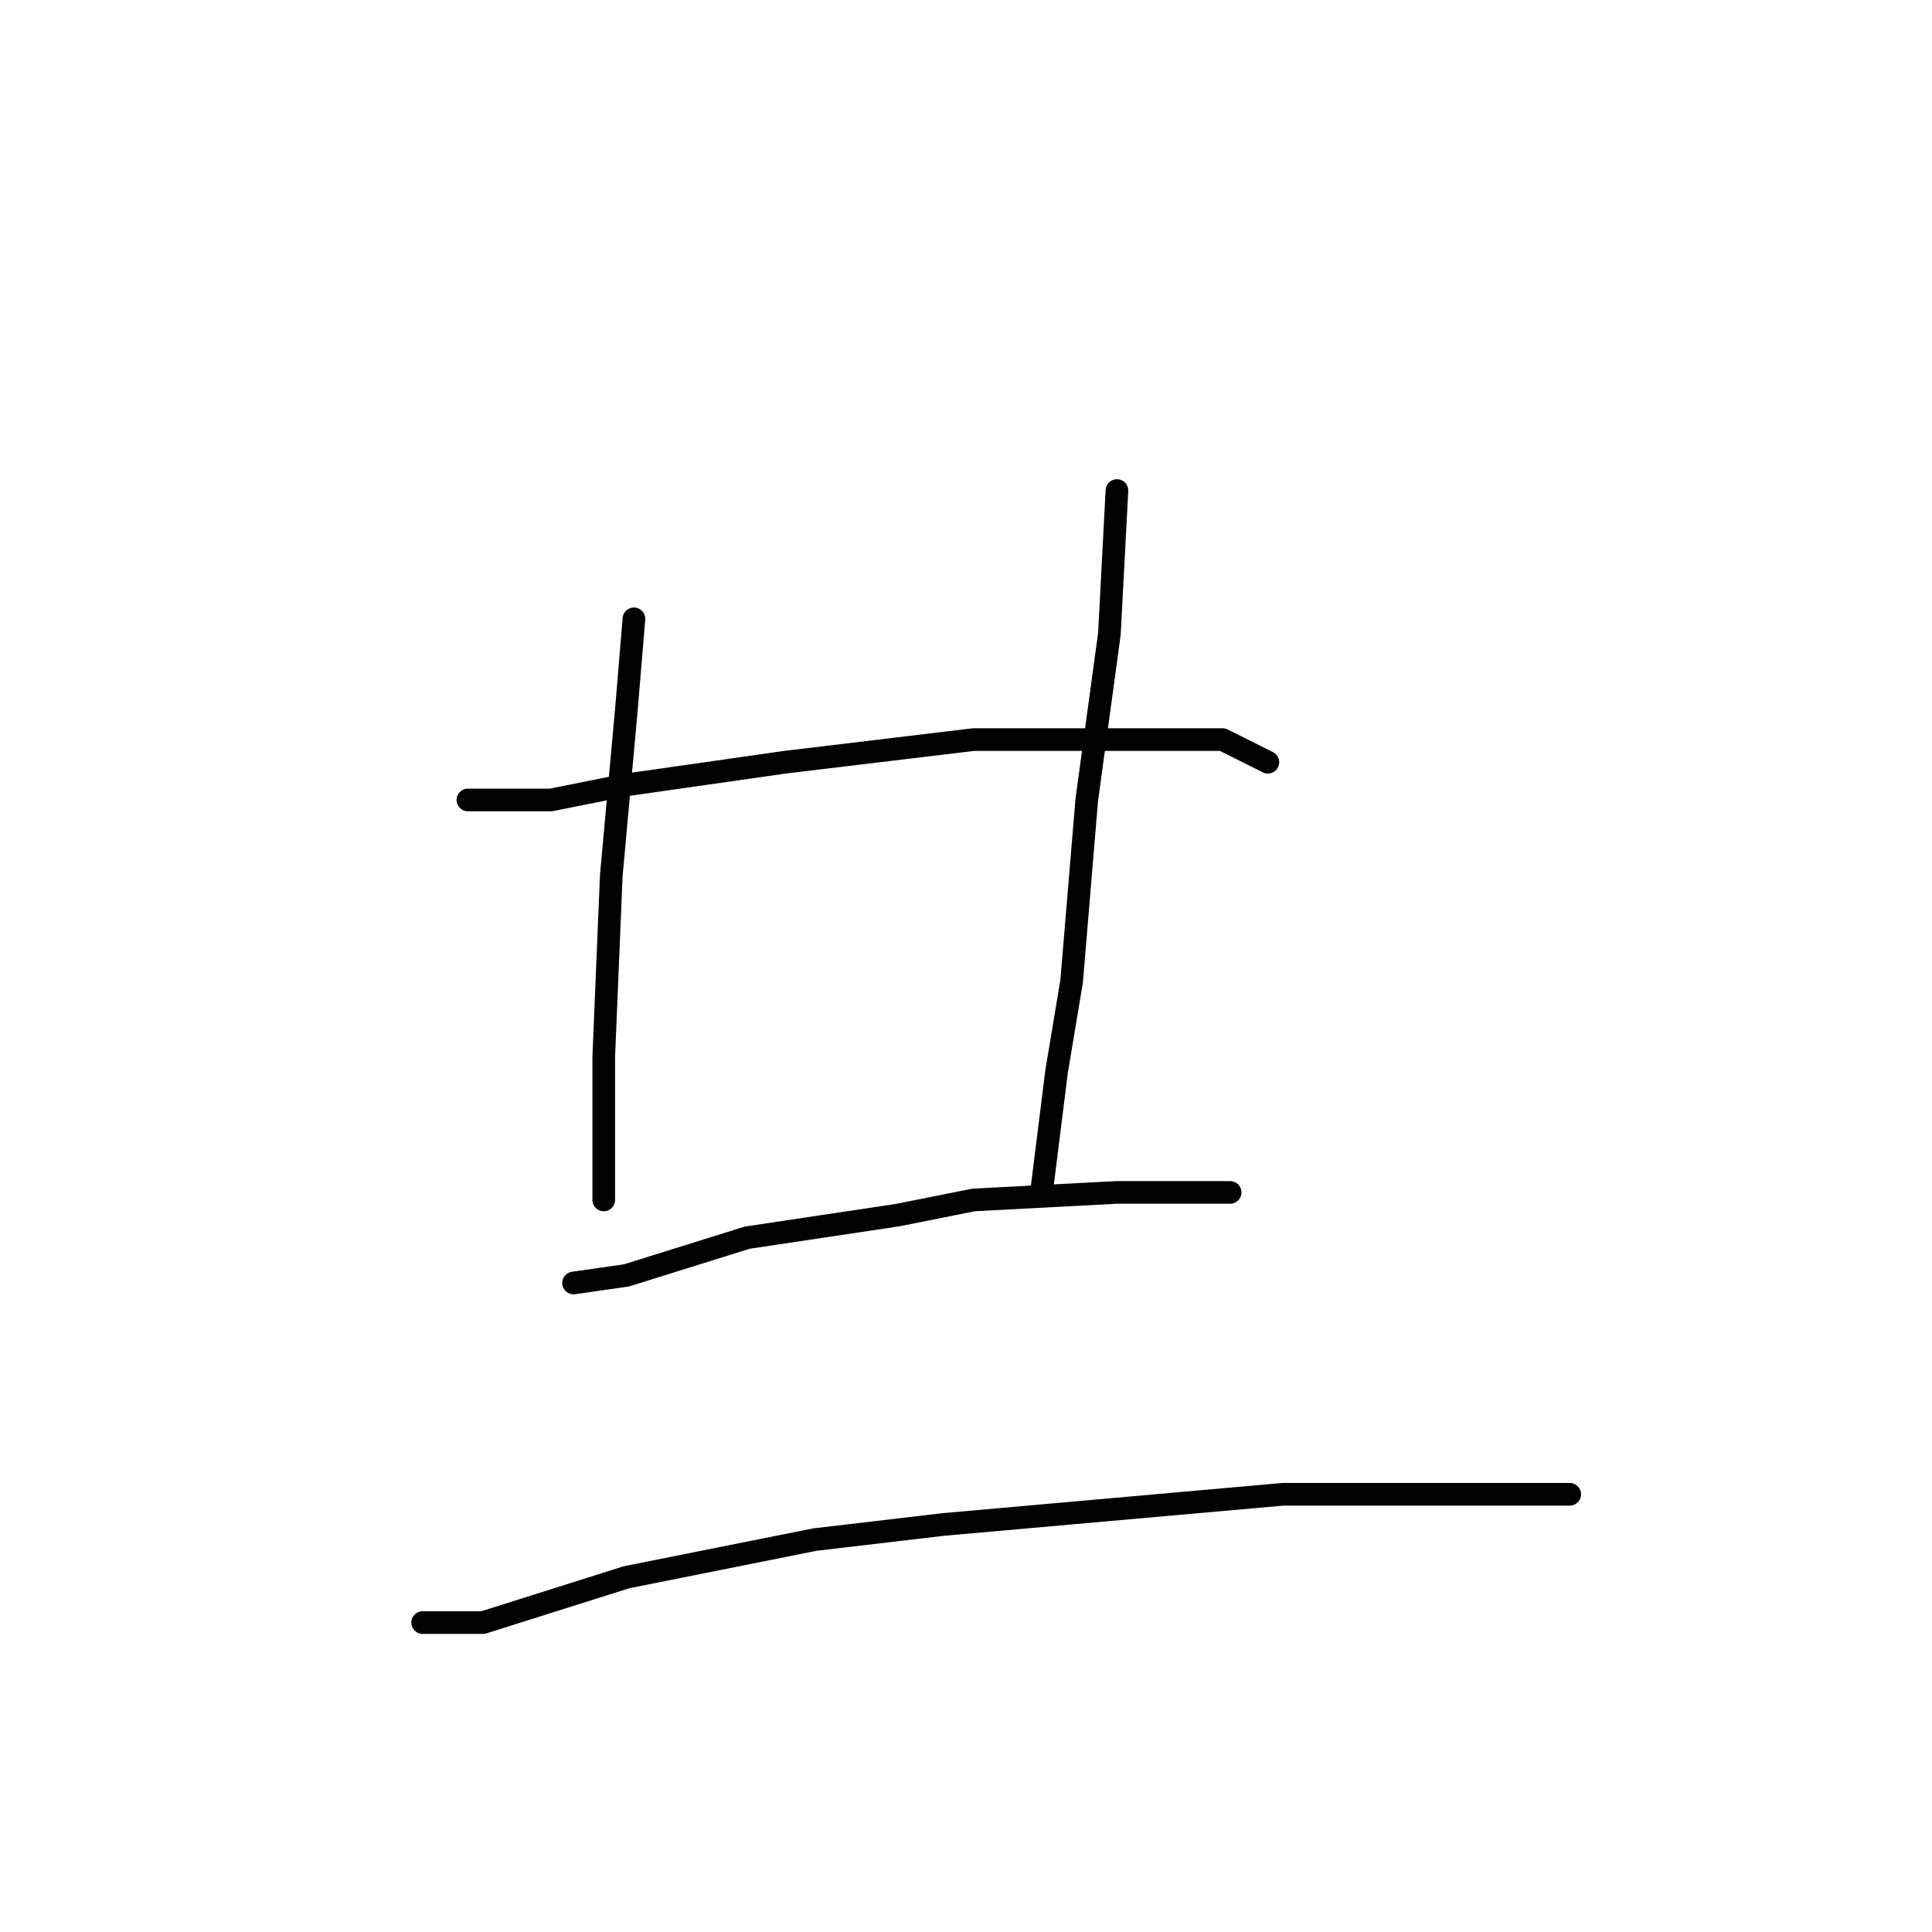 <?xml version="1.0" standalone="no"?>
    <svg width="256" height="256" xmlns="http://www.w3.org/2000/svg" version="1.1">
    <polyline stroke="black" stroke-width="3" stroke-linecap="round" fill="transparent" stroke-linejoin="round" points="84 82 83 94 81 116 80 140 80 155 80 159 80 159 " />
        <polyline stroke="black" stroke-width="3" stroke-linecap="round" fill="transparent" stroke-linejoin="round" points="148 65 147 84 144 106 142 130 140 142 138 158 138 158 " />
        <polyline stroke="black" stroke-width="3" stroke-linecap="round" fill="transparent" stroke-linejoin="round" points="62 106 73 106 83 104 104 101 129 98 142 98 162 98 168 101 168 101 " />
        <polyline stroke="black" stroke-width="3" stroke-linecap="round" fill="transparent" stroke-linejoin="round" points="76 170 83 169 99 164 119 161 129 159 148 158 163 158 163 158 " />
        <polyline stroke="black" stroke-width="3" stroke-linecap="round" fill="transparent" stroke-linejoin="round" points="56 215 64 215 83 209 108 204 125 202 170 198 198 198 208 198 208 198 " />
        </svg>